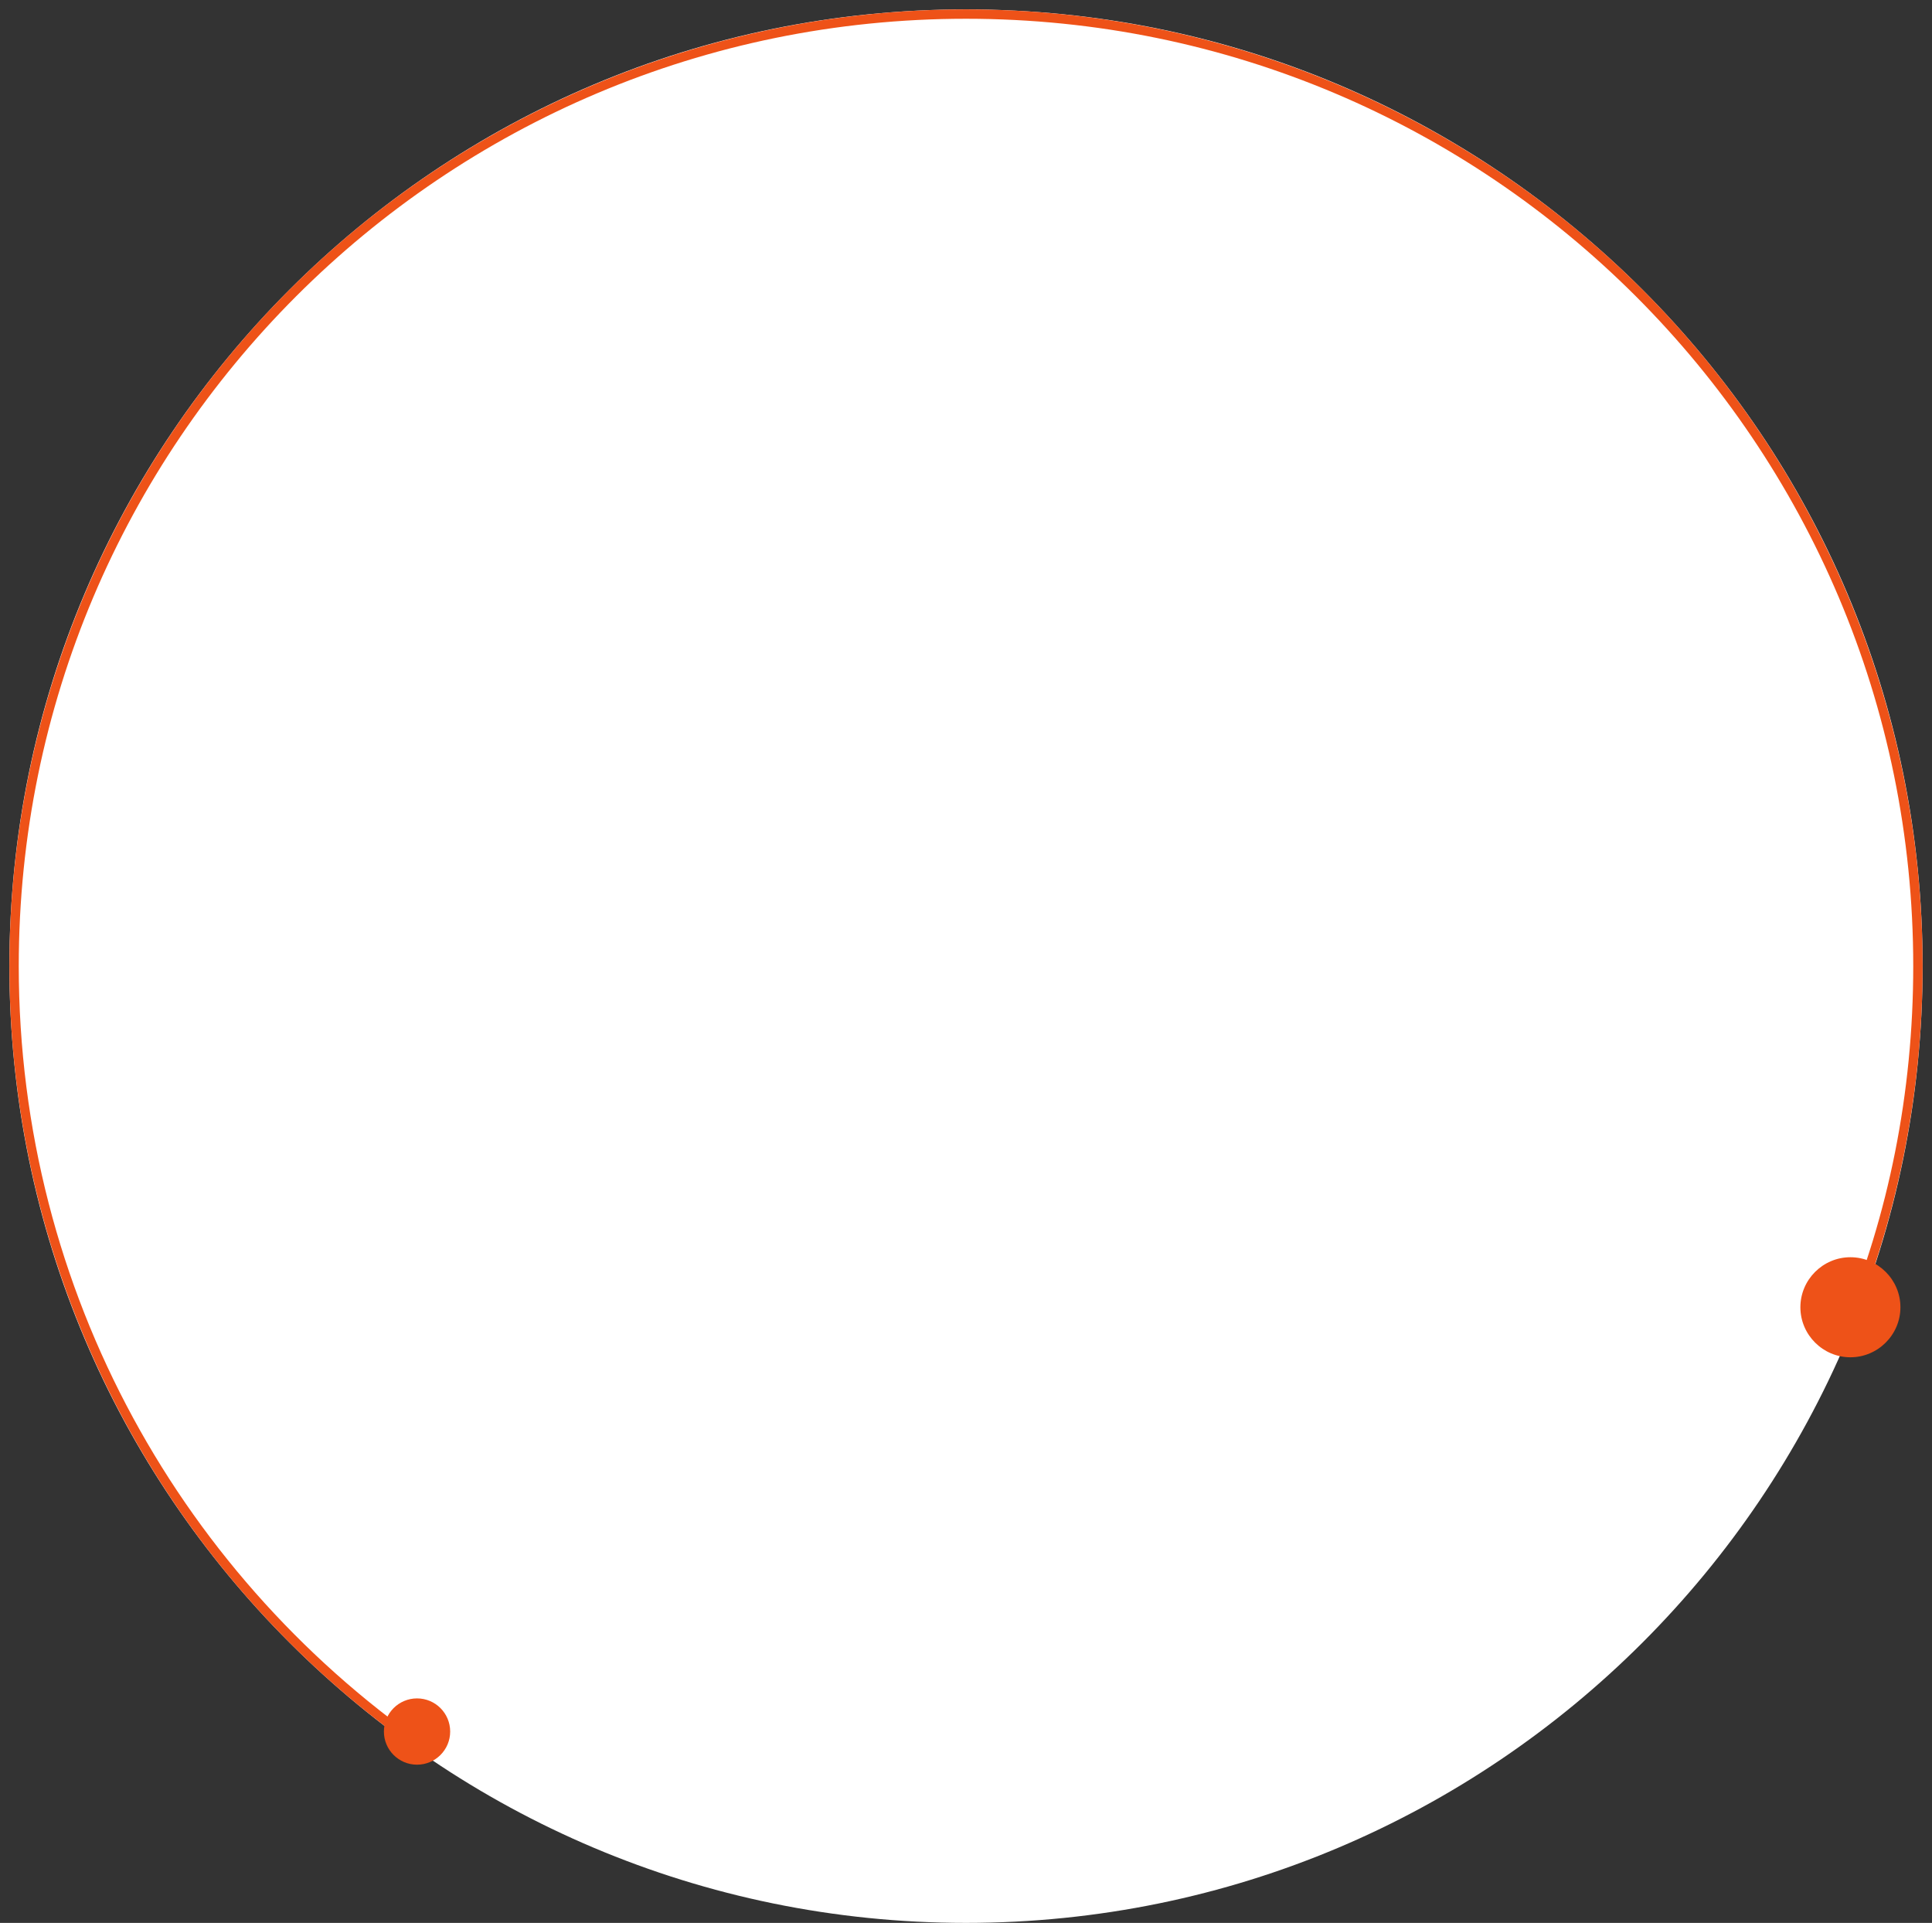 <?xml version="1.0" encoding="utf-8"?>
<!-- Generator: Adobe Illustrator 18.1.1, SVG Export Plug-In . SVG Version: 6.00 Build 0)  -->
<svg version="1.1" id="Layer_1" xmlns="http://www.w3.org/2000/svg" xmlns:xlink="http://www.w3.org/1999/xlink" x="0px" y="0px"
	 viewBox="-187 345 618 615" enable-background="new -187 345 618 615" xml:space="preserve">
<rect x="-187" y="345" width="618" height="615" fill="#333333" stroke="none"/>
<g>
	<g>
		<path fill="#FFFFFF" d="M-184,654c0-169,137-306,306-306s306,137,306,306S291,960,122,960S-184,823-184,654z"/>
		<g>
			<g>
				<defs>
					<circle id="SVGID_1_" cx="122" cy="654" r="306"/>
				</defs>
				<clipPath id="SVGID_2_">
					<use xlink:href="#SVGID_1_"  overflow="visible"/>
				</clipPath>
				<path clip-path="url(#SVGID_2_)" fill="none" stroke="#EE5218" stroke-width="6" stroke-miterlimit="50" d="M-49.1,907.8
					C-130.5,852.8-184,759.6-184,654c0-169,137-306,306-306s306,137,306,306c0,41-8,80.4-22.9,116"/>
			</g>
		</g>
	</g>
	<g>
		<path fill="#EE5218" d="M388.9,763.1c0-8.8,7.2-16,16-16c8.8,0,16,7.2,16,16s-7.2,16-16,16C396.1,779.1,388.9,771.9,388.9,763.1z"
			/>
	</g>
	<g>
		<circle fill="#EE5218" cx="-53.6" cy="898.8" r="10.6"/>
	</g>
</g>
</svg>
